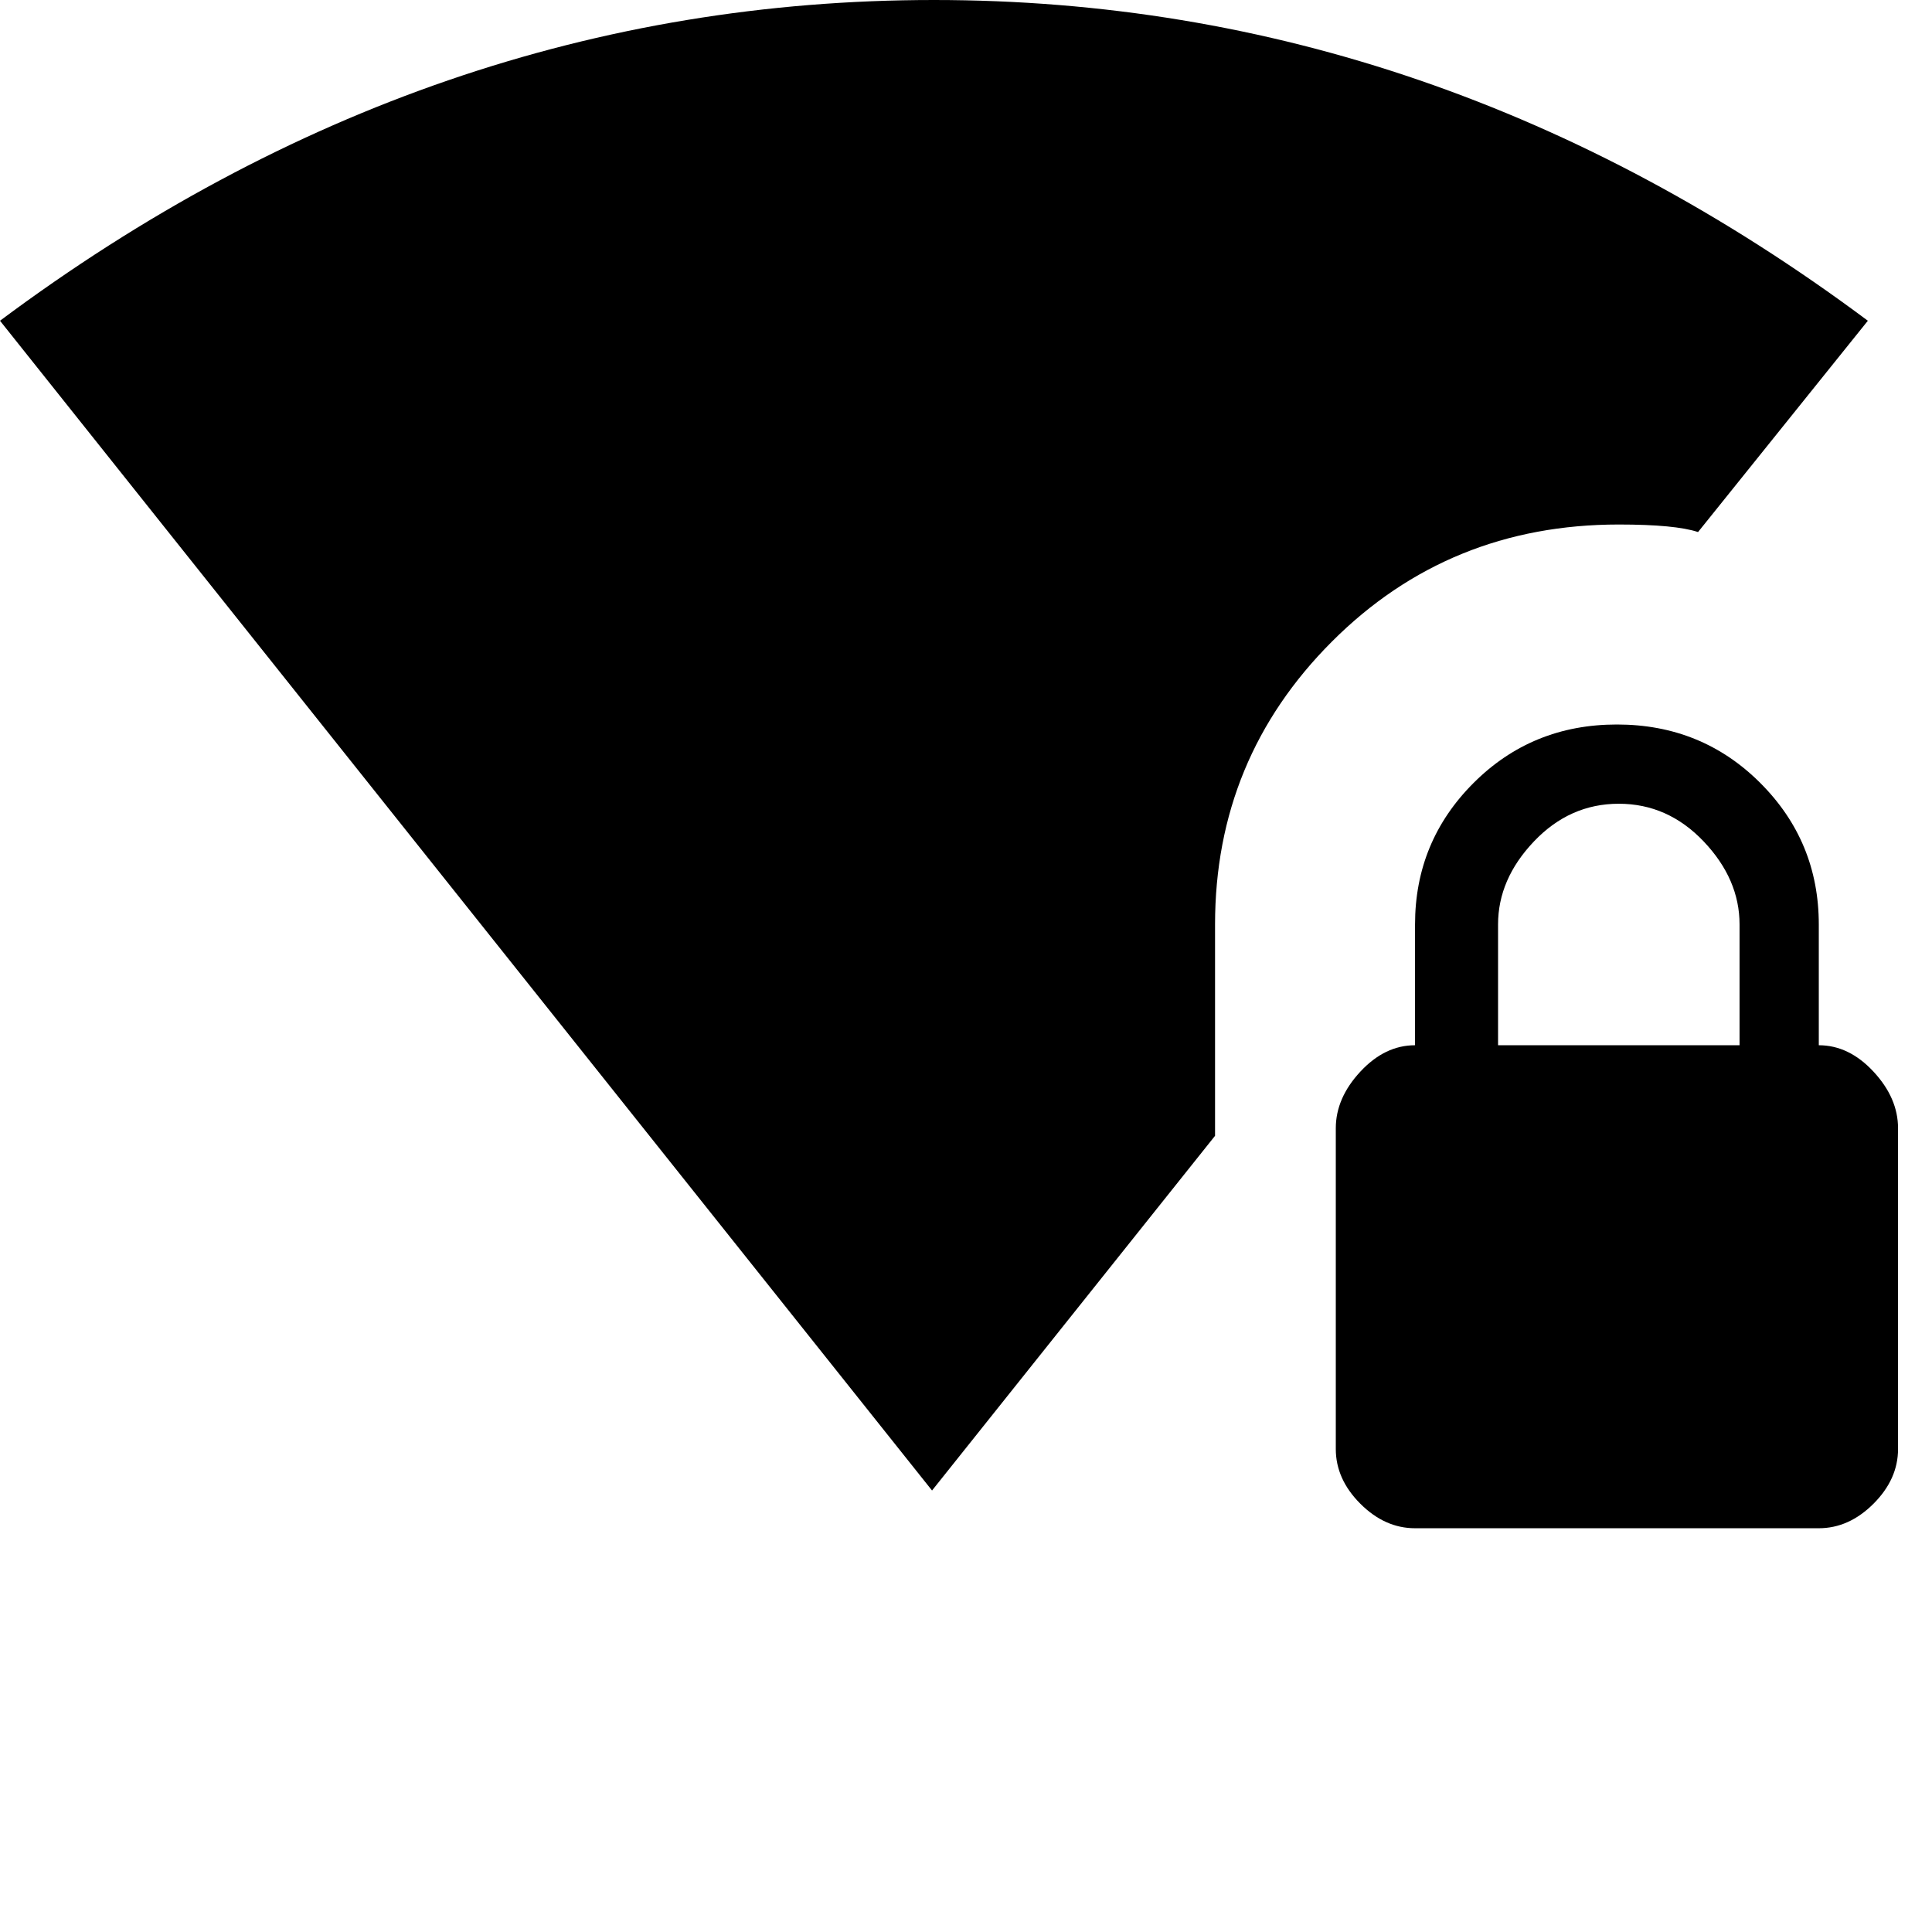 <svg xmlns="http://www.w3.org/2000/svg" version="1.1" viewBox="0 0 512 512" fill="currentColor"><path fill="currentColor" d="M482 277q8 0 14.5 7t6.5 15v85q0 8-6.5 14.5T482 405H375q-8 0-14.5-6.5T354 384v-85q0-8 6.5-15t14.5-7v-32q0-22 15.5-37.5t38-15.5t38 15.5T482 245zm-21 0v-32q0-12-9.5-22T429 213t-22.5 10t-9.5 22v32zm-139-32v56l-75 94L0 85Q114 0 247.5 0T495 85l-45 56q-6-2-21-2q-45 0-76 31t-31 75"/></svg>